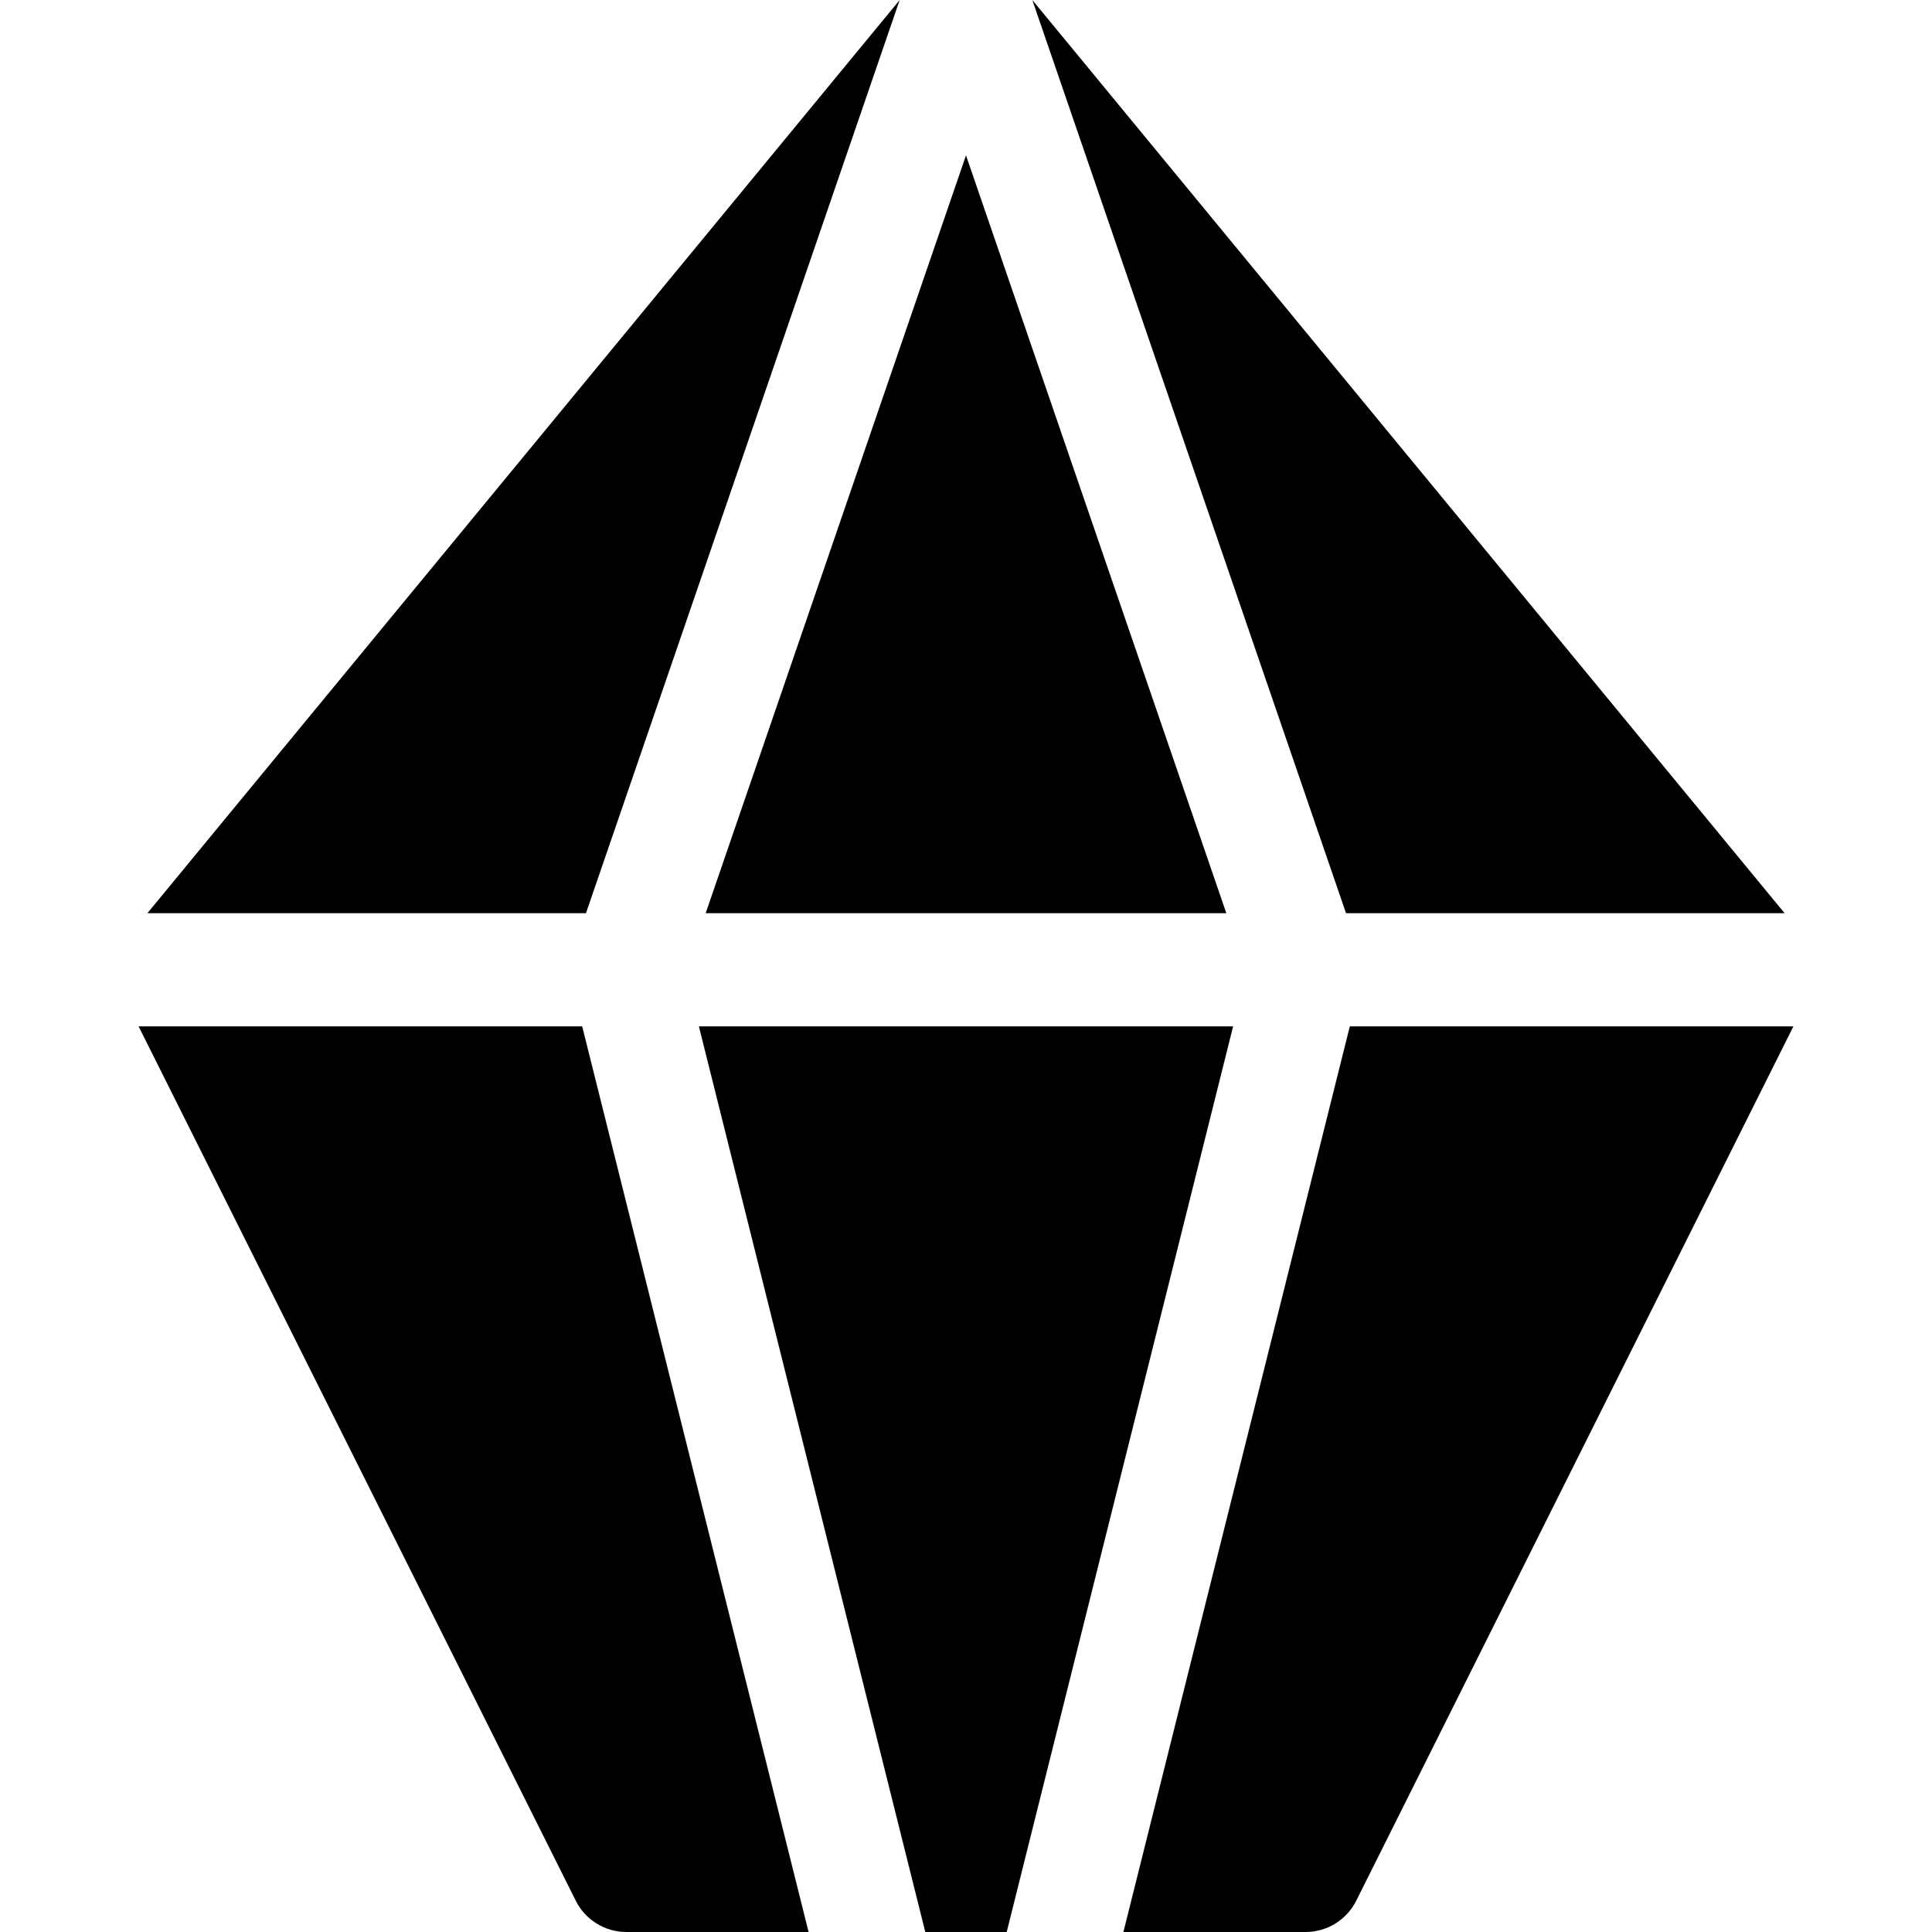 <svg id="Capa_1" enable-background="new 0 0 512 512" height="512" viewBox="0 0 512 512" width="512" xmlns="http://www.w3.org/2000/svg"><g><path d="m273.578 0 83.13 242h116.228z"/><path d="m185.211 272 60.001 240h21.576l60.001-240z"/><path d="m39.064 242h116.228l83.13-242z"/><path d="m357.712 272-60 240h48.288c5.682 0 10.875-3.21 13.417-8.292l115.854-231.708z"/><path d="m154.288 272h-117.559l115.854 231.708c2.542 5.082 7.735 8.292 13.417 8.292h48.288z"/><path d="m187.013 242h137.974l-68.987-200.829z"/></g></svg>
